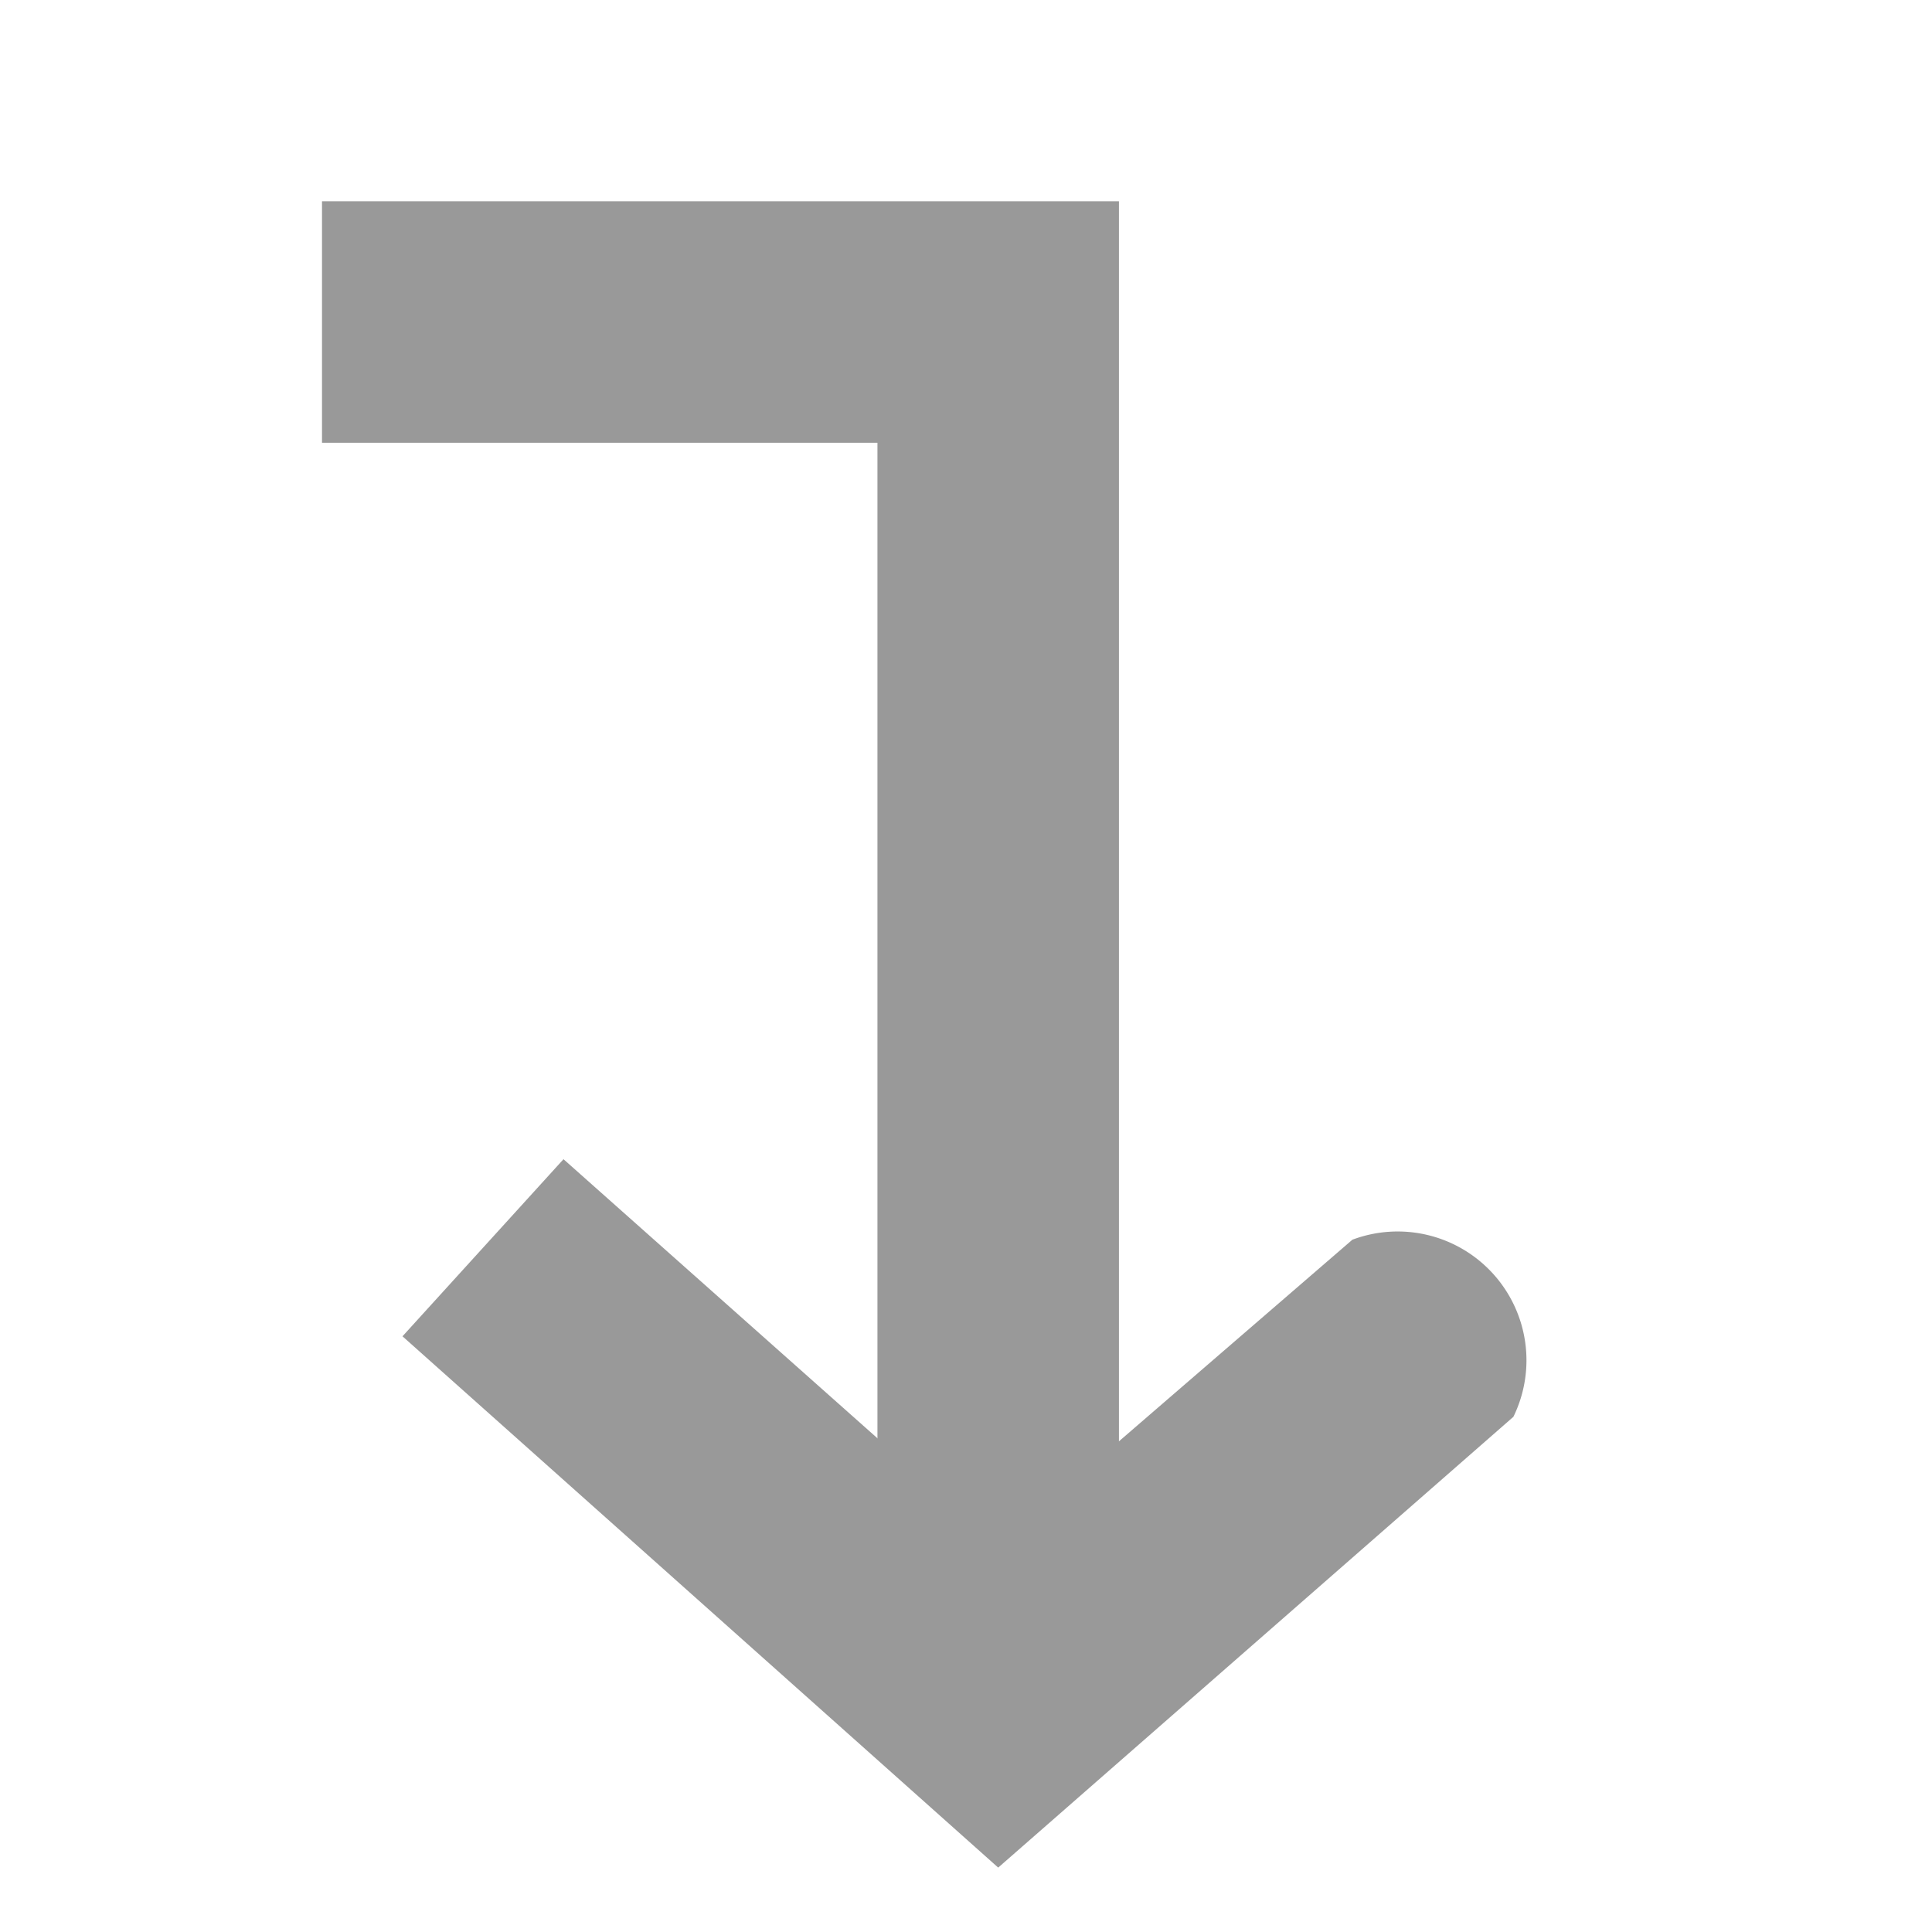 <svg xmlns="http://www.w3.org/2000/svg" width="12" height="12"><defs><clipPath id="a"><path fill="none" d="M0 0h12v12H0z"/></clipPath><style>.b{clip-path:url(#a)}</style></defs><g class="b"><g class="b"><path d="M6.2 11.6L2.5 8.3l1-1.1 2.7 2.4 2.2-1.9a.8.8 0 011 1.1z" fill="#999"/><path d="M6.2 9.8V2H2" stroke="#999" stroke-miterlimit="10" stroke-width="1.5" fill="none"/></g></g></svg>